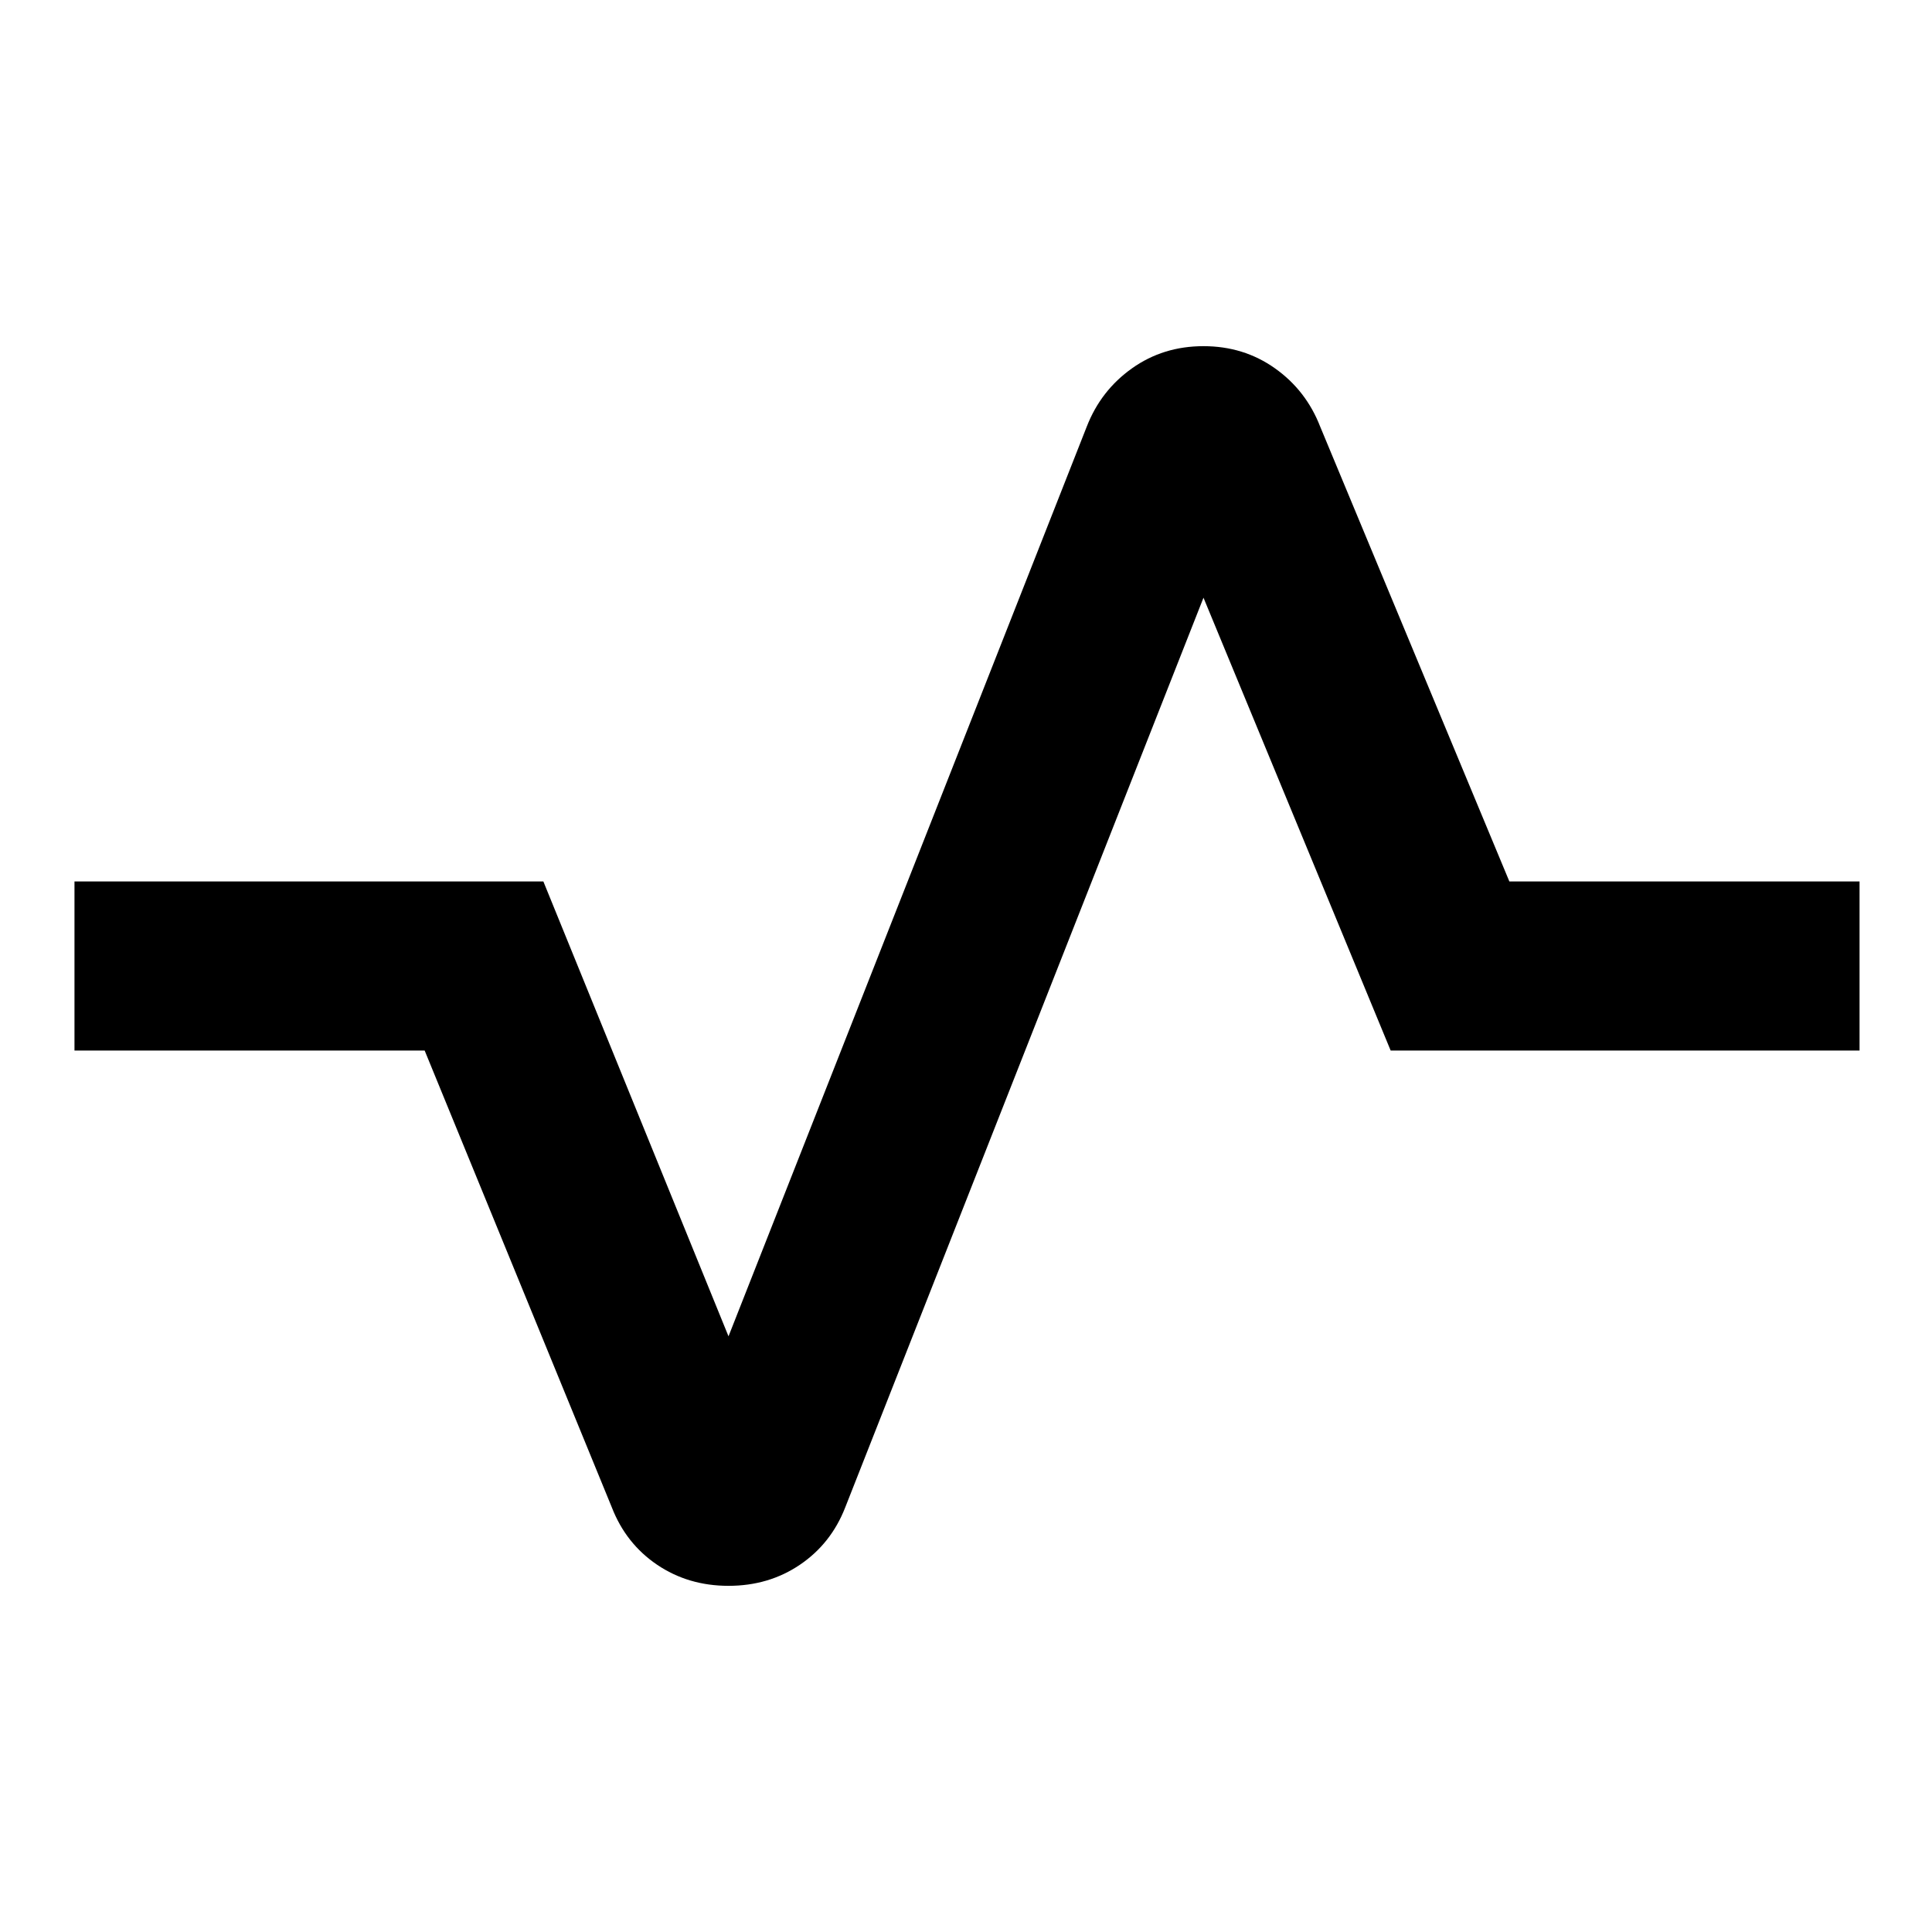 <svg xmlns="http://www.w3.org/2000/svg" height="40" width="40"><path d="M15.083 32.833q-.833 0-1.479-.437-.646-.438-.937-1.188L8.792 21.75h-7.25v-3.5h9.708l3.833 9.417L22.5 8.833q.292-.75.938-1.208.645-.458 1.479-.458.833 0 1.479.458.646.458.937 1.208l3.917 9.417h7.25v3.5h-9.708l-3.875-9.375L17.5 31.208q-.292.75-.938 1.188-.645.437-1.479.437Z"/></svg>